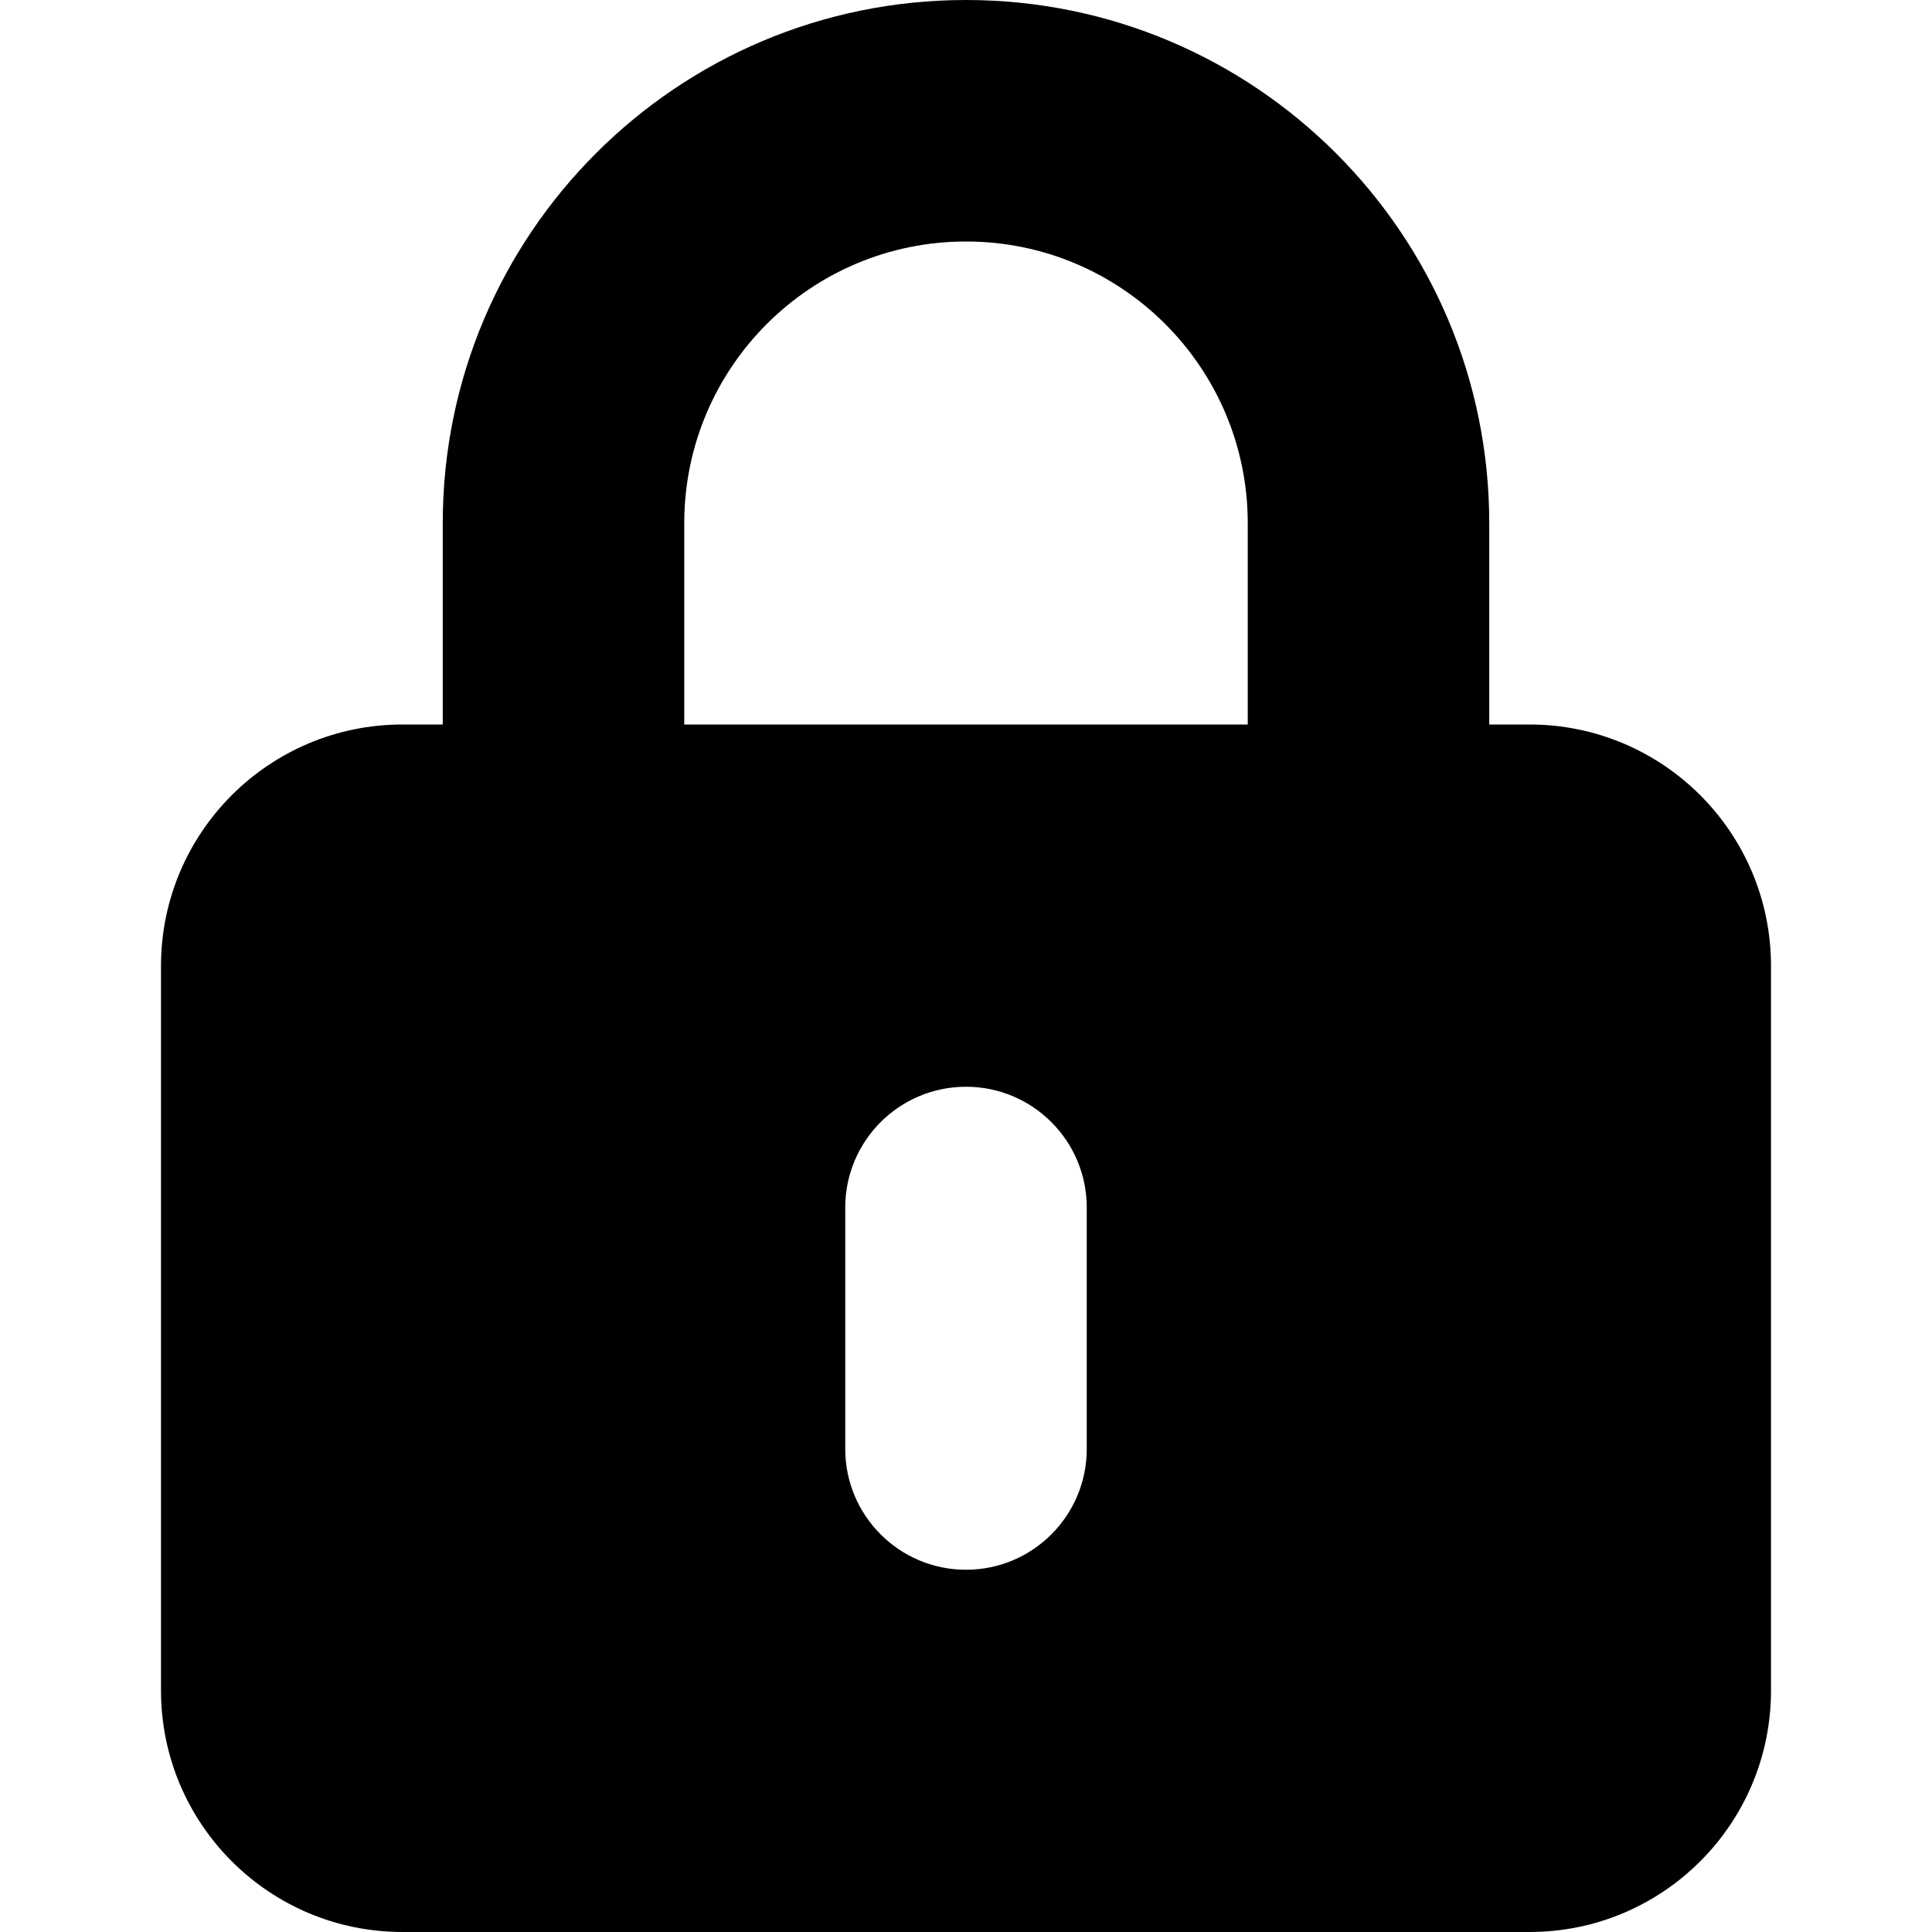 <svg xmlns="http://www.w3.org/2000/svg" width="24" height="24" fill="none" viewBox="0 0 24 24"><path fill="currentColor" d="M8.5 12V6.5H5.5V12H8.5ZM8.5 6.5C8.5 4.567 10.067 3 12 3V0C8.41 0 5.5 2.91 5.5 6.5H8.5ZM12 3C13.933 3 15.5 4.567 15.5 6.5H18.5C18.5 2.91 15.59 0 12 0V3ZM15.5 6.5V12H18.5V6.5H15.5Z"/><path fill="currentColor" fill-rule="evenodd" d="M5 9C3.343 9 2 10.343 2 12V21C2 22.657 3.343 24 5 24H19C20.657 24 22 22.657 22 21V12C22 10.343 20.657 9 19 9H5ZM12 13.5C11.172 13.5 10.5 14.172 10.5 15V18C10.5 18.828 11.172 19.5 12 19.5C12.828 19.5 13.5 18.828 13.5 18V15C13.5 14.172 12.828 13.5 12 13.5Z" clip-rule="evenodd"/></svg>
